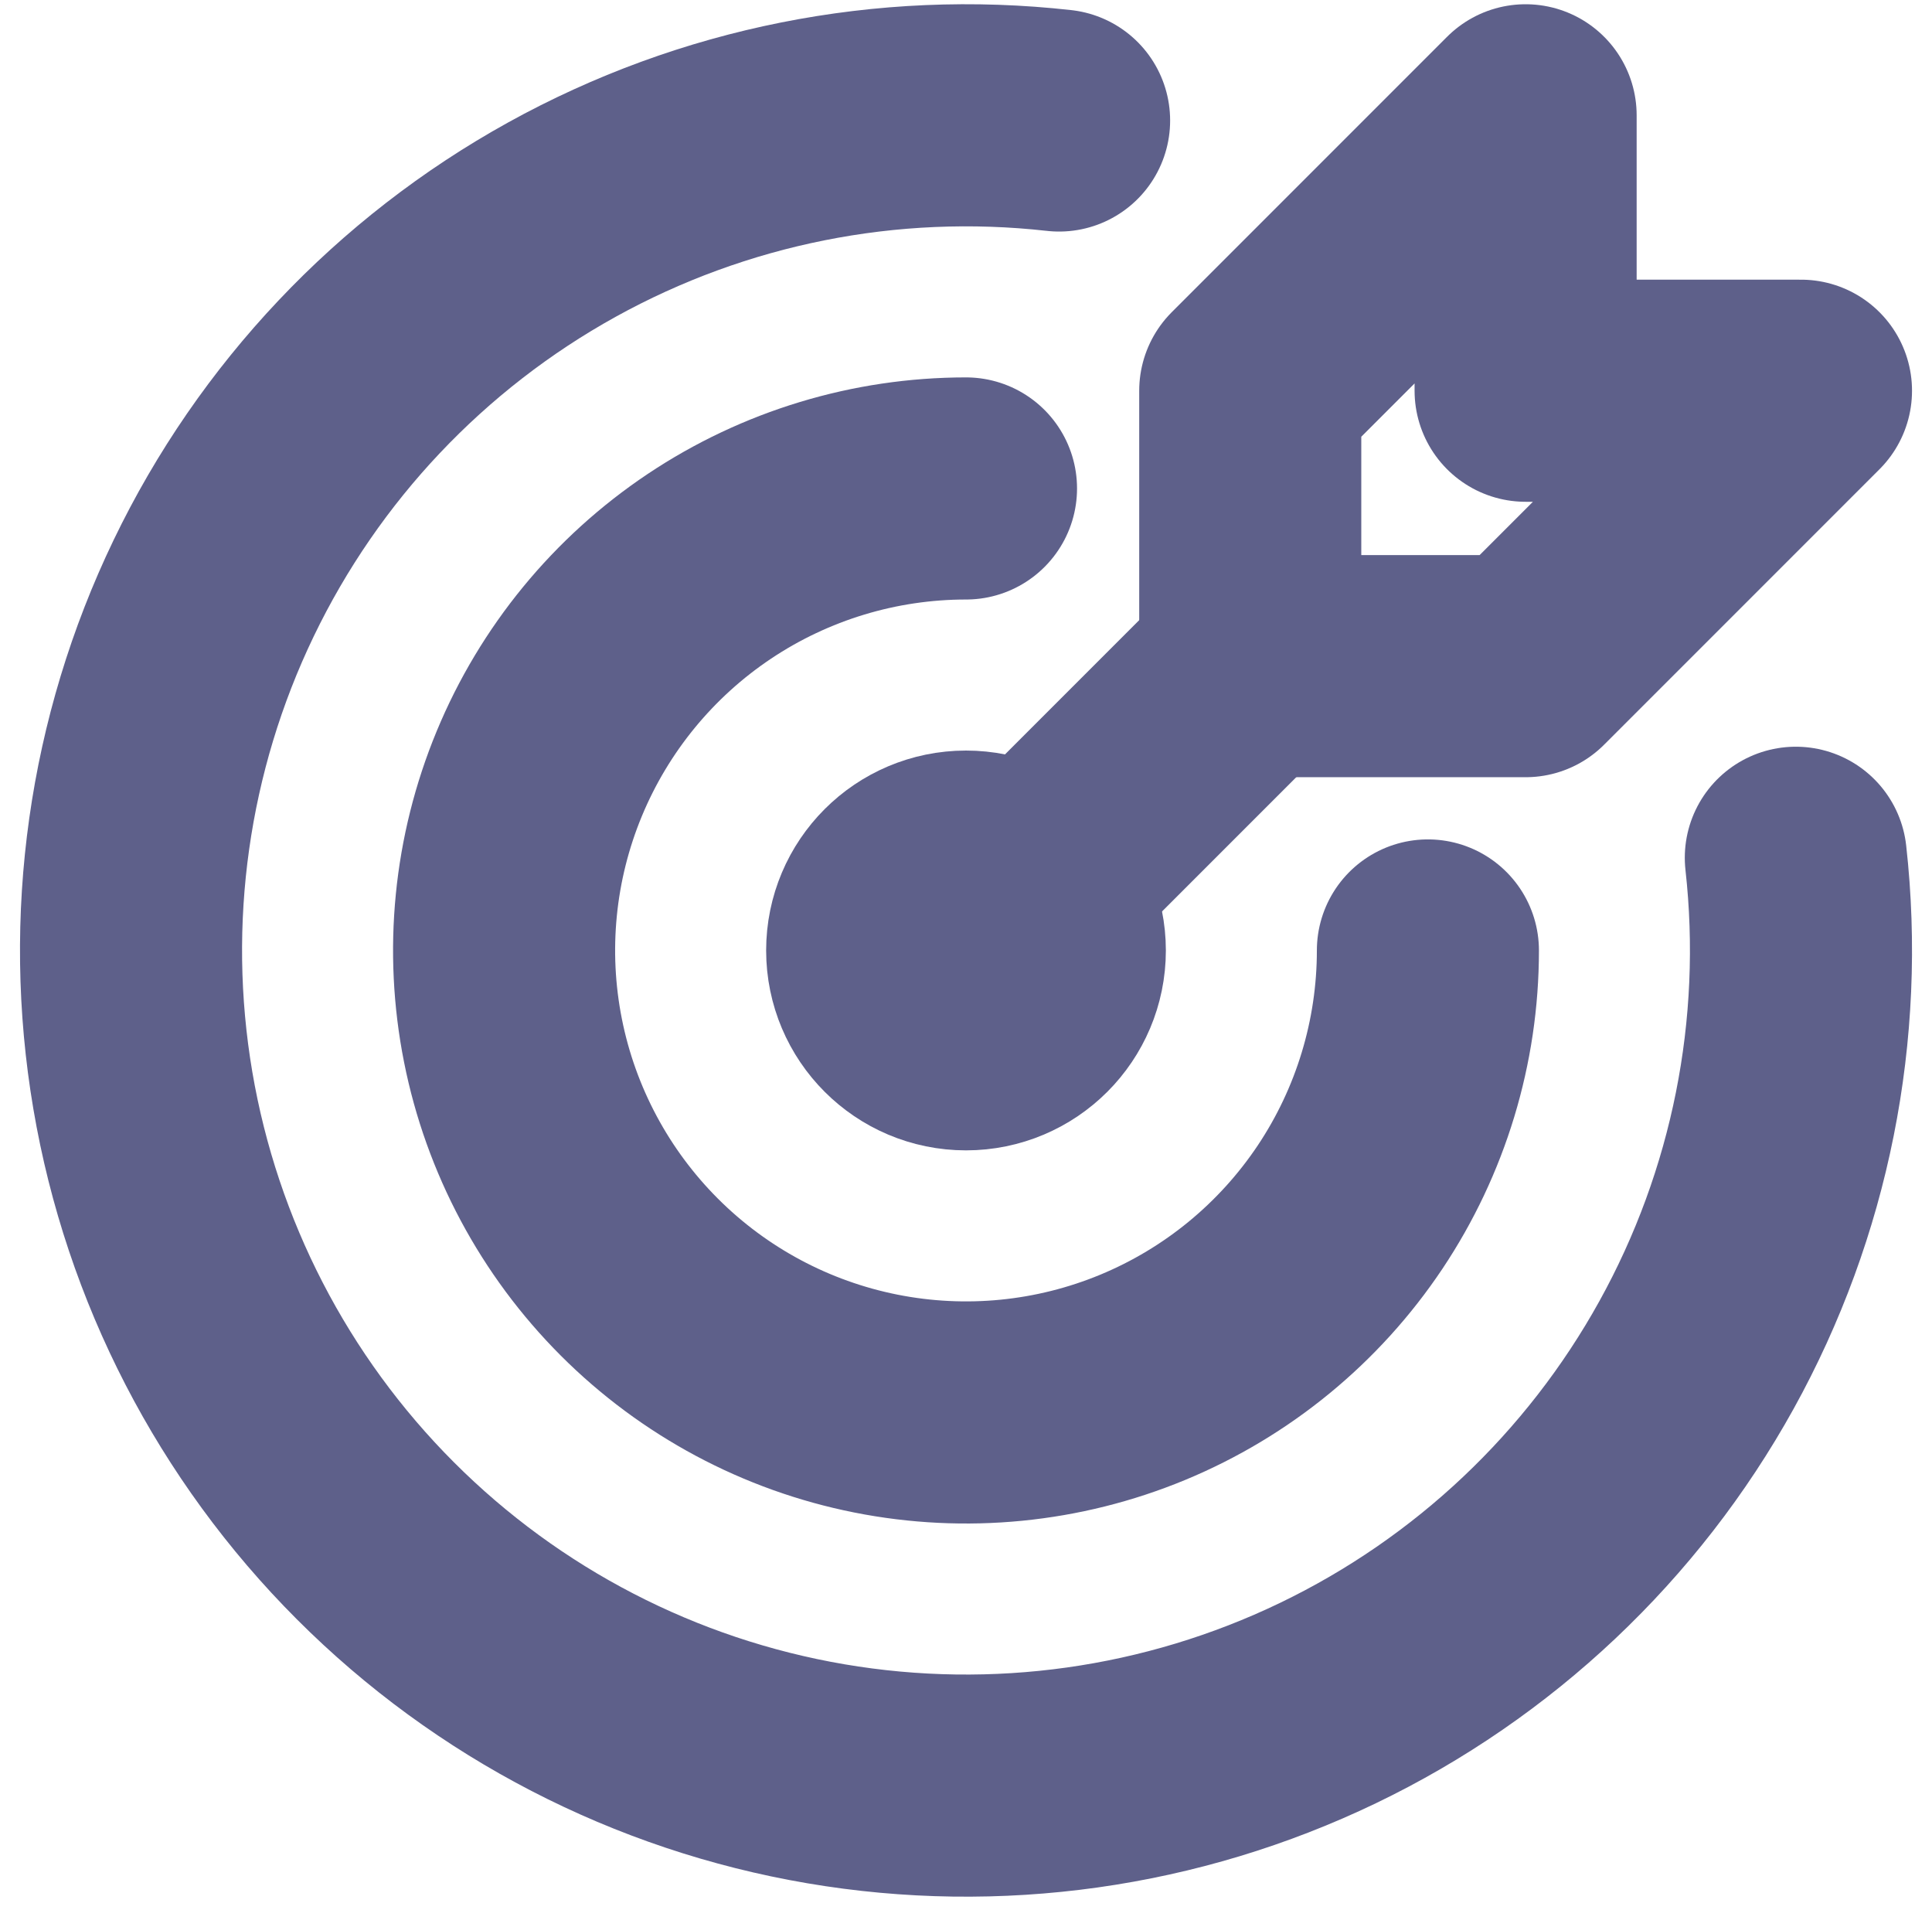 <svg width="87" height="86" viewBox="0 0 87 86" fill="none" xmlns="http://www.w3.org/2000/svg">
<g id="&#240;&#159;&#166;&#134; icon &#34;target arrow&#34;">
<path id="Vector" d="M43.5 46.791C45.709 46.791 47.5 45 47.5 42.791C47.5 40.582 45.709 38.791 43.5 38.791C41.291 38.791 39.5 40.582 39.5 42.791C39.5 45 41.291 46.791 43.5 46.791Z" stroke="#5E608A" stroke-width="10" stroke-linecap="round" stroke-linejoin="round"/>
<path id="Vector_2" d="M43.5 21.991C39.386 21.991 35.365 23.211 31.944 25.496C28.524 27.782 25.858 31.03 24.284 34.831C22.709 38.632 22.297 42.814 23.1 46.849C23.902 50.884 25.884 54.59 28.792 57.499C31.701 60.408 35.407 62.389 39.442 63.191C43.477 63.994 47.659 63.582 51.46 62.008C55.261 60.433 58.509 57.767 60.795 54.347C63.08 50.926 64.3 46.905 64.3 42.791" stroke="#5E608A" stroke-width="10" stroke-linecap="round" stroke-linejoin="round"/>
<path id="Vector_3" d="M47.692 5.425C39.947 4.556 32.123 6.116 25.303 9.888C18.483 13.66 13.003 19.458 9.622 26.481C6.241 33.503 5.126 41.403 6.431 49.087C7.736 56.77 11.397 63.859 16.907 69.371C22.416 74.884 29.503 78.548 37.186 79.857C44.869 81.166 52.769 80.055 59.794 76.677C66.818 73.3 72.619 67.823 76.394 61.005C80.17 54.187 81.733 46.364 80.868 38.618" stroke="#5E608A" stroke-width="10" stroke-linecap="round" stroke-linejoin="round"/>
<path id="Vector_4" d="M56.3 17.591V29.991H68.7L81.1 17.591H68.7V5.191L56.3 17.591Z" stroke="#5E608A" stroke-width="10" stroke-linecap="round" stroke-linejoin="round"/>
<path id="Vector_5" d="M56.3 29.991L43.5 42.791" stroke="#5E608A" stroke-width="10" stroke-linecap="round" stroke-linejoin="round"/>
</g>
</svg>
